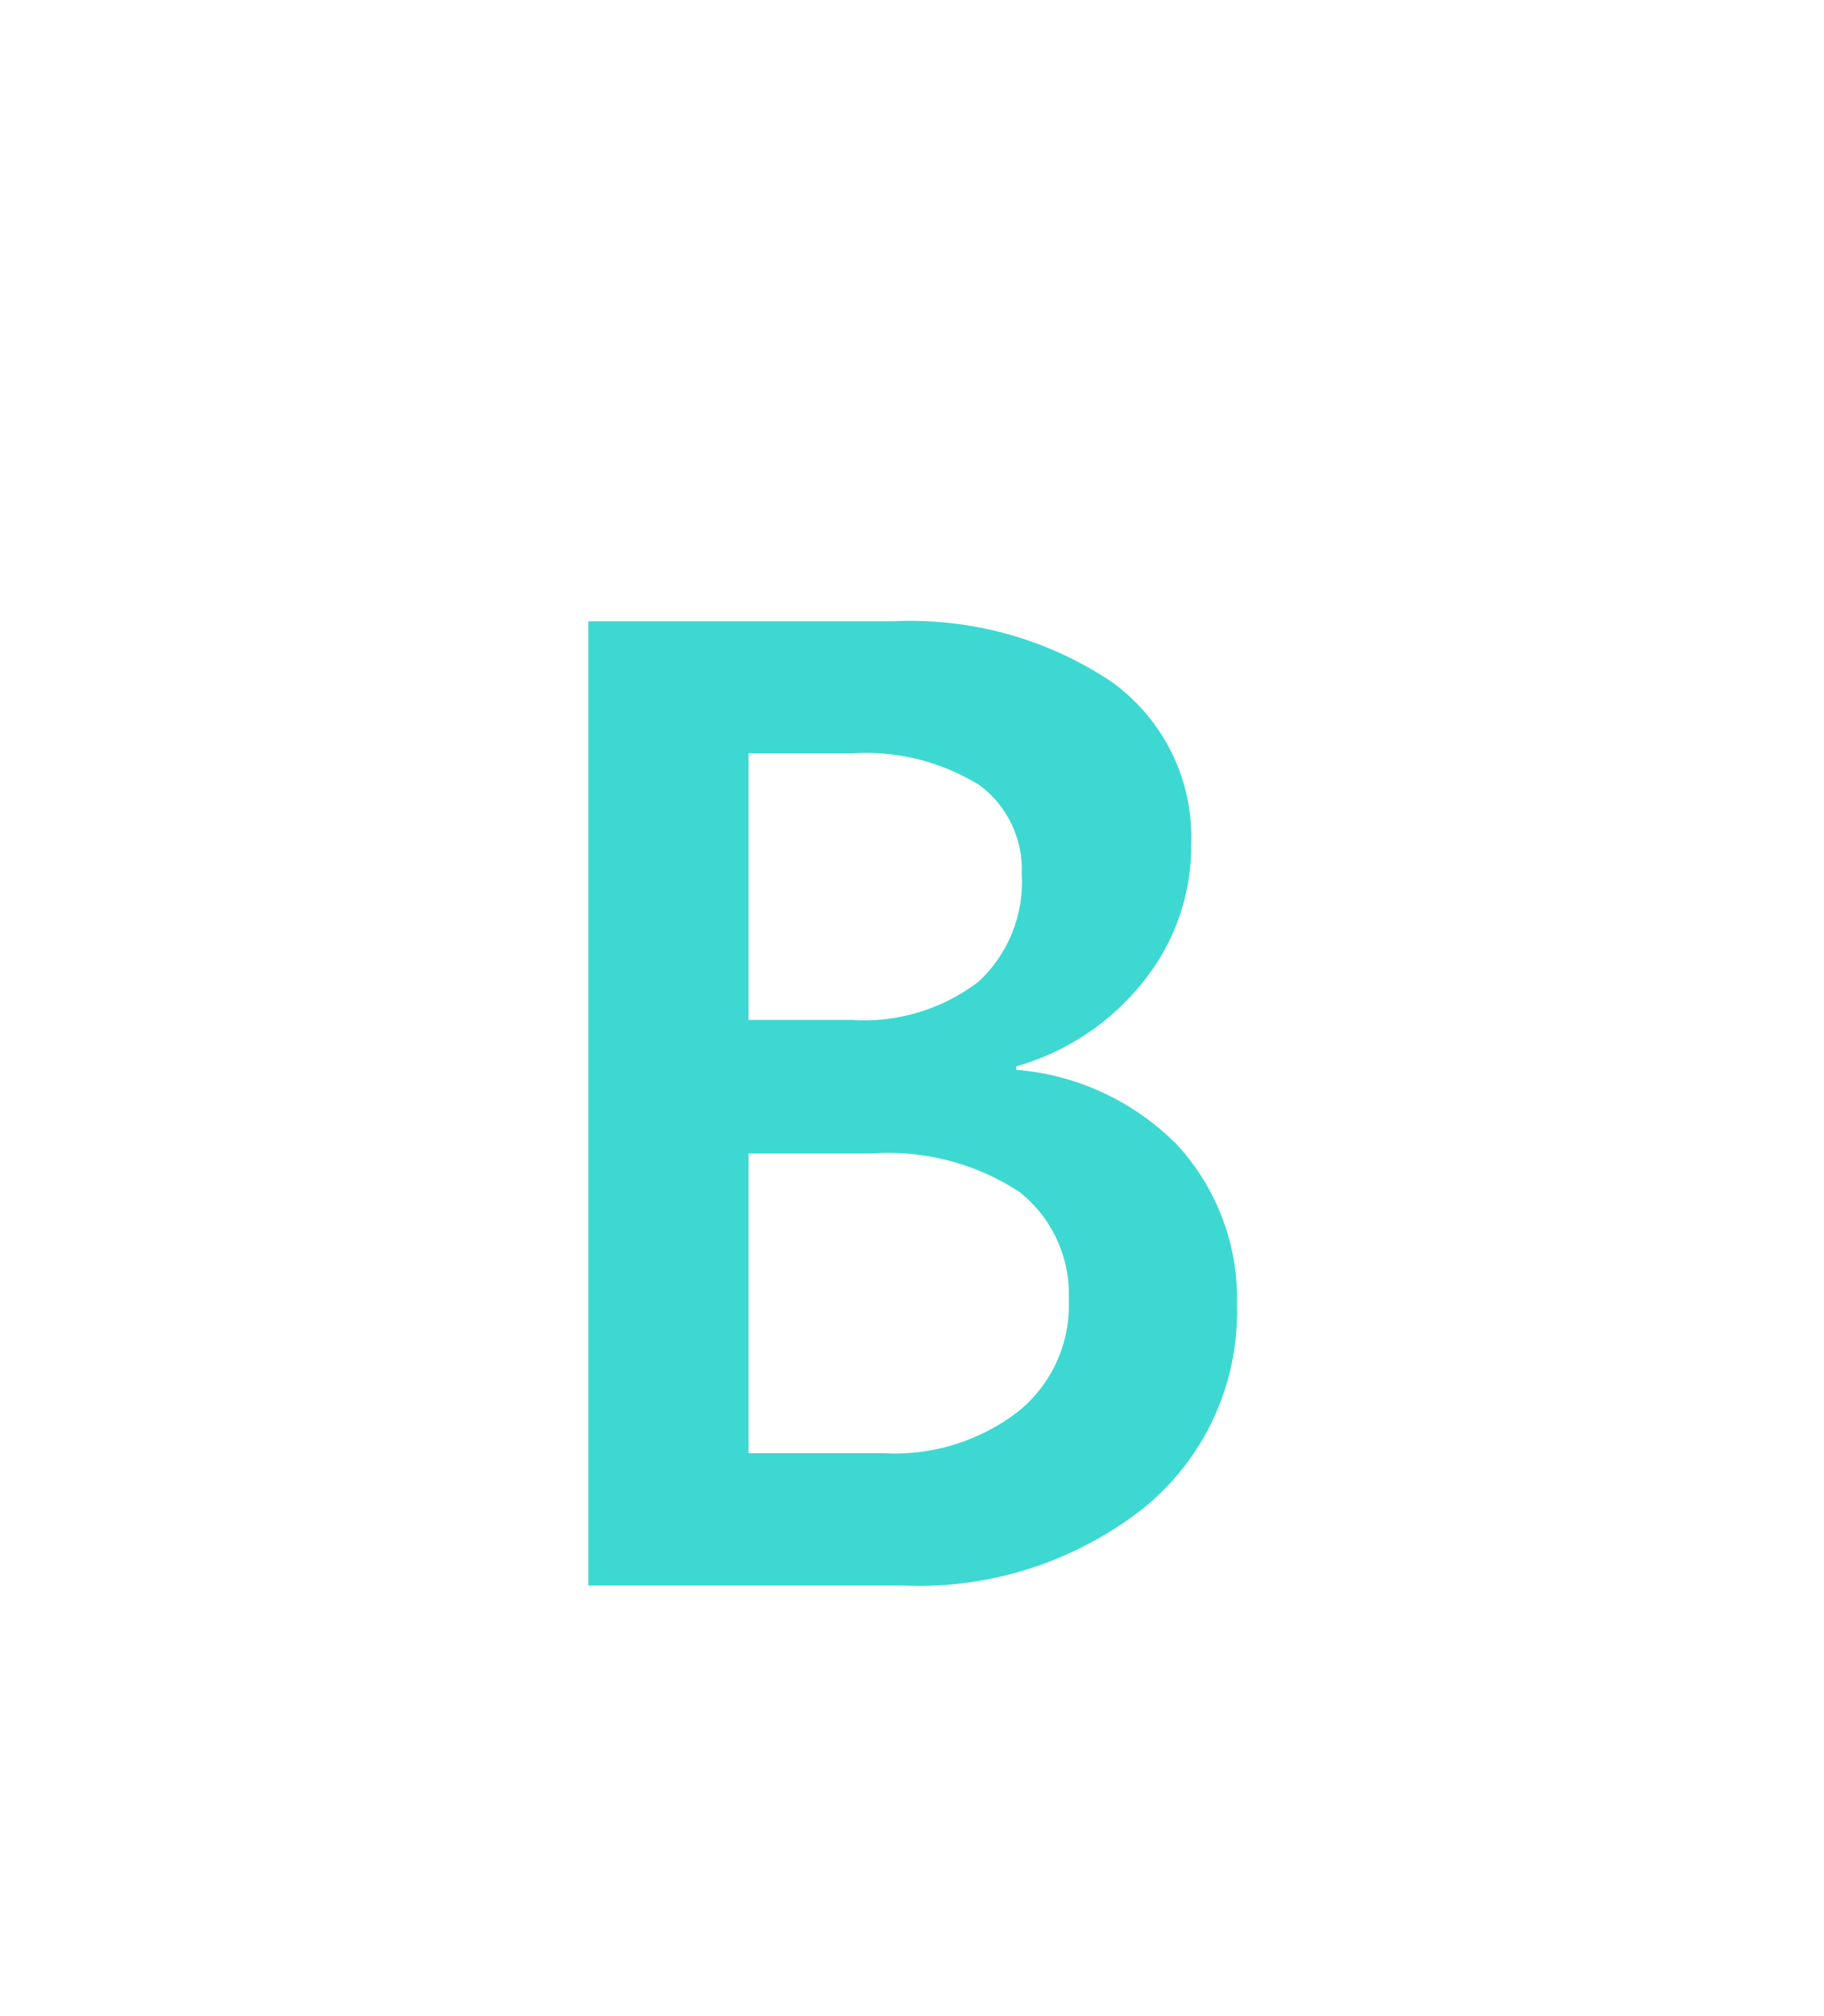 <?xml version="1.0" encoding="UTF-8"?>
<svg id="Layer_2" data-name="Layer 2" xmlns="http://www.w3.org/2000/svg" width="57.36" height="63.36" viewBox="0 0 57.36 63.36">
  <defs>
    <!-- เอฟเฟกต์เรืองแสง -->
    <radialGradient id="gradCyan" cx="50%" cy="50%" r="50%">
      <stop offset="0%" stop-color="#0ff" stop-opacity="1"/>
      <stop offset="100%" stop-color="#00f" stop-opacity="0.1"/>
    </radialGradient>

    <radialGradient id="gradMagenta" cx="50%" cy="50%" r="50%">
      <stop offset="0%" stop-color="#f0f" stop-opacity="1"/>
      <stop offset="100%" stop-color="#606" stop-opacity="0.1"/>
    </radialGradient>

    <filter id="glow" x="-50%" y="-50%" width="200%" height="200%">
      <feGaussianBlur stdDeviation="3" result="blur"/>
      <feMerge>
        <feMergeNode in="blur"/>
        <feMergeNode in="SourceGraphic"/>
      </feMerge>
    </filter>
    
    <style>
      .cls-1 {
        fill: #3ed8d2;
      }

      .cls-1, .cls-2 {
        stroke-width: 0px;
      }

      .cls-2 {
        fill: #fff;
      }
    </style>
  </defs>
  <g id="Layer_1-2" data-name="Layer 1">
    <g>
      <g id="B-2">
        <path class="cls-2" d="m23.69,0c13.08,0,23.68,10.61,23.67,23.69,0,13.08-10.61,23.68-23.69,23.67C10.6,47.35,0,36.75,0,23.68,0,10.6,10.6,0,23.68,0h.01Z" transform="translate(5 11)" fill="none" filter="url(#glow)"/>
      </g>
      <path class="cls-1" d="m33.9,30.01c.07,2.47-1.01,4.83-2.93,6.39-2.15,1.69-4.83,2.56-7.56,2.44h-9.91V8.53h9.57c2.43-.12,4.84.54,6.87,1.89,1.64,1.17,2.59,3.08,2.52,5.09.02,1.58-.51,3.11-1.5,4.34-1.02,1.29-2.42,2.22-4,2.67v.11c1.92.15,3.72,1,5.07,2.37,1.25,1.37,1.92,3.16,1.87,5.01Zm-6.77-13.54c.05-1.09-.45-2.14-1.33-2.79-1.2-.74-2.6-1.09-4-1h-3.26v8.38h3.23c1.43.1,2.86-.33,4-1.2.94-.87,1.44-2.11,1.36-3.39Zm1.48,13.41c.06-1.32-.51-2.59-1.55-3.41-1.38-.91-3.03-1.33-4.68-1.21h-3.84v9.42h4.24c1.52.09,3.03-.38,4.24-1.31,1.05-.85,1.64-2.14,1.59-3.49Z" transform="translate(5 11)"/>
    </g>
  </g>
</svg>
